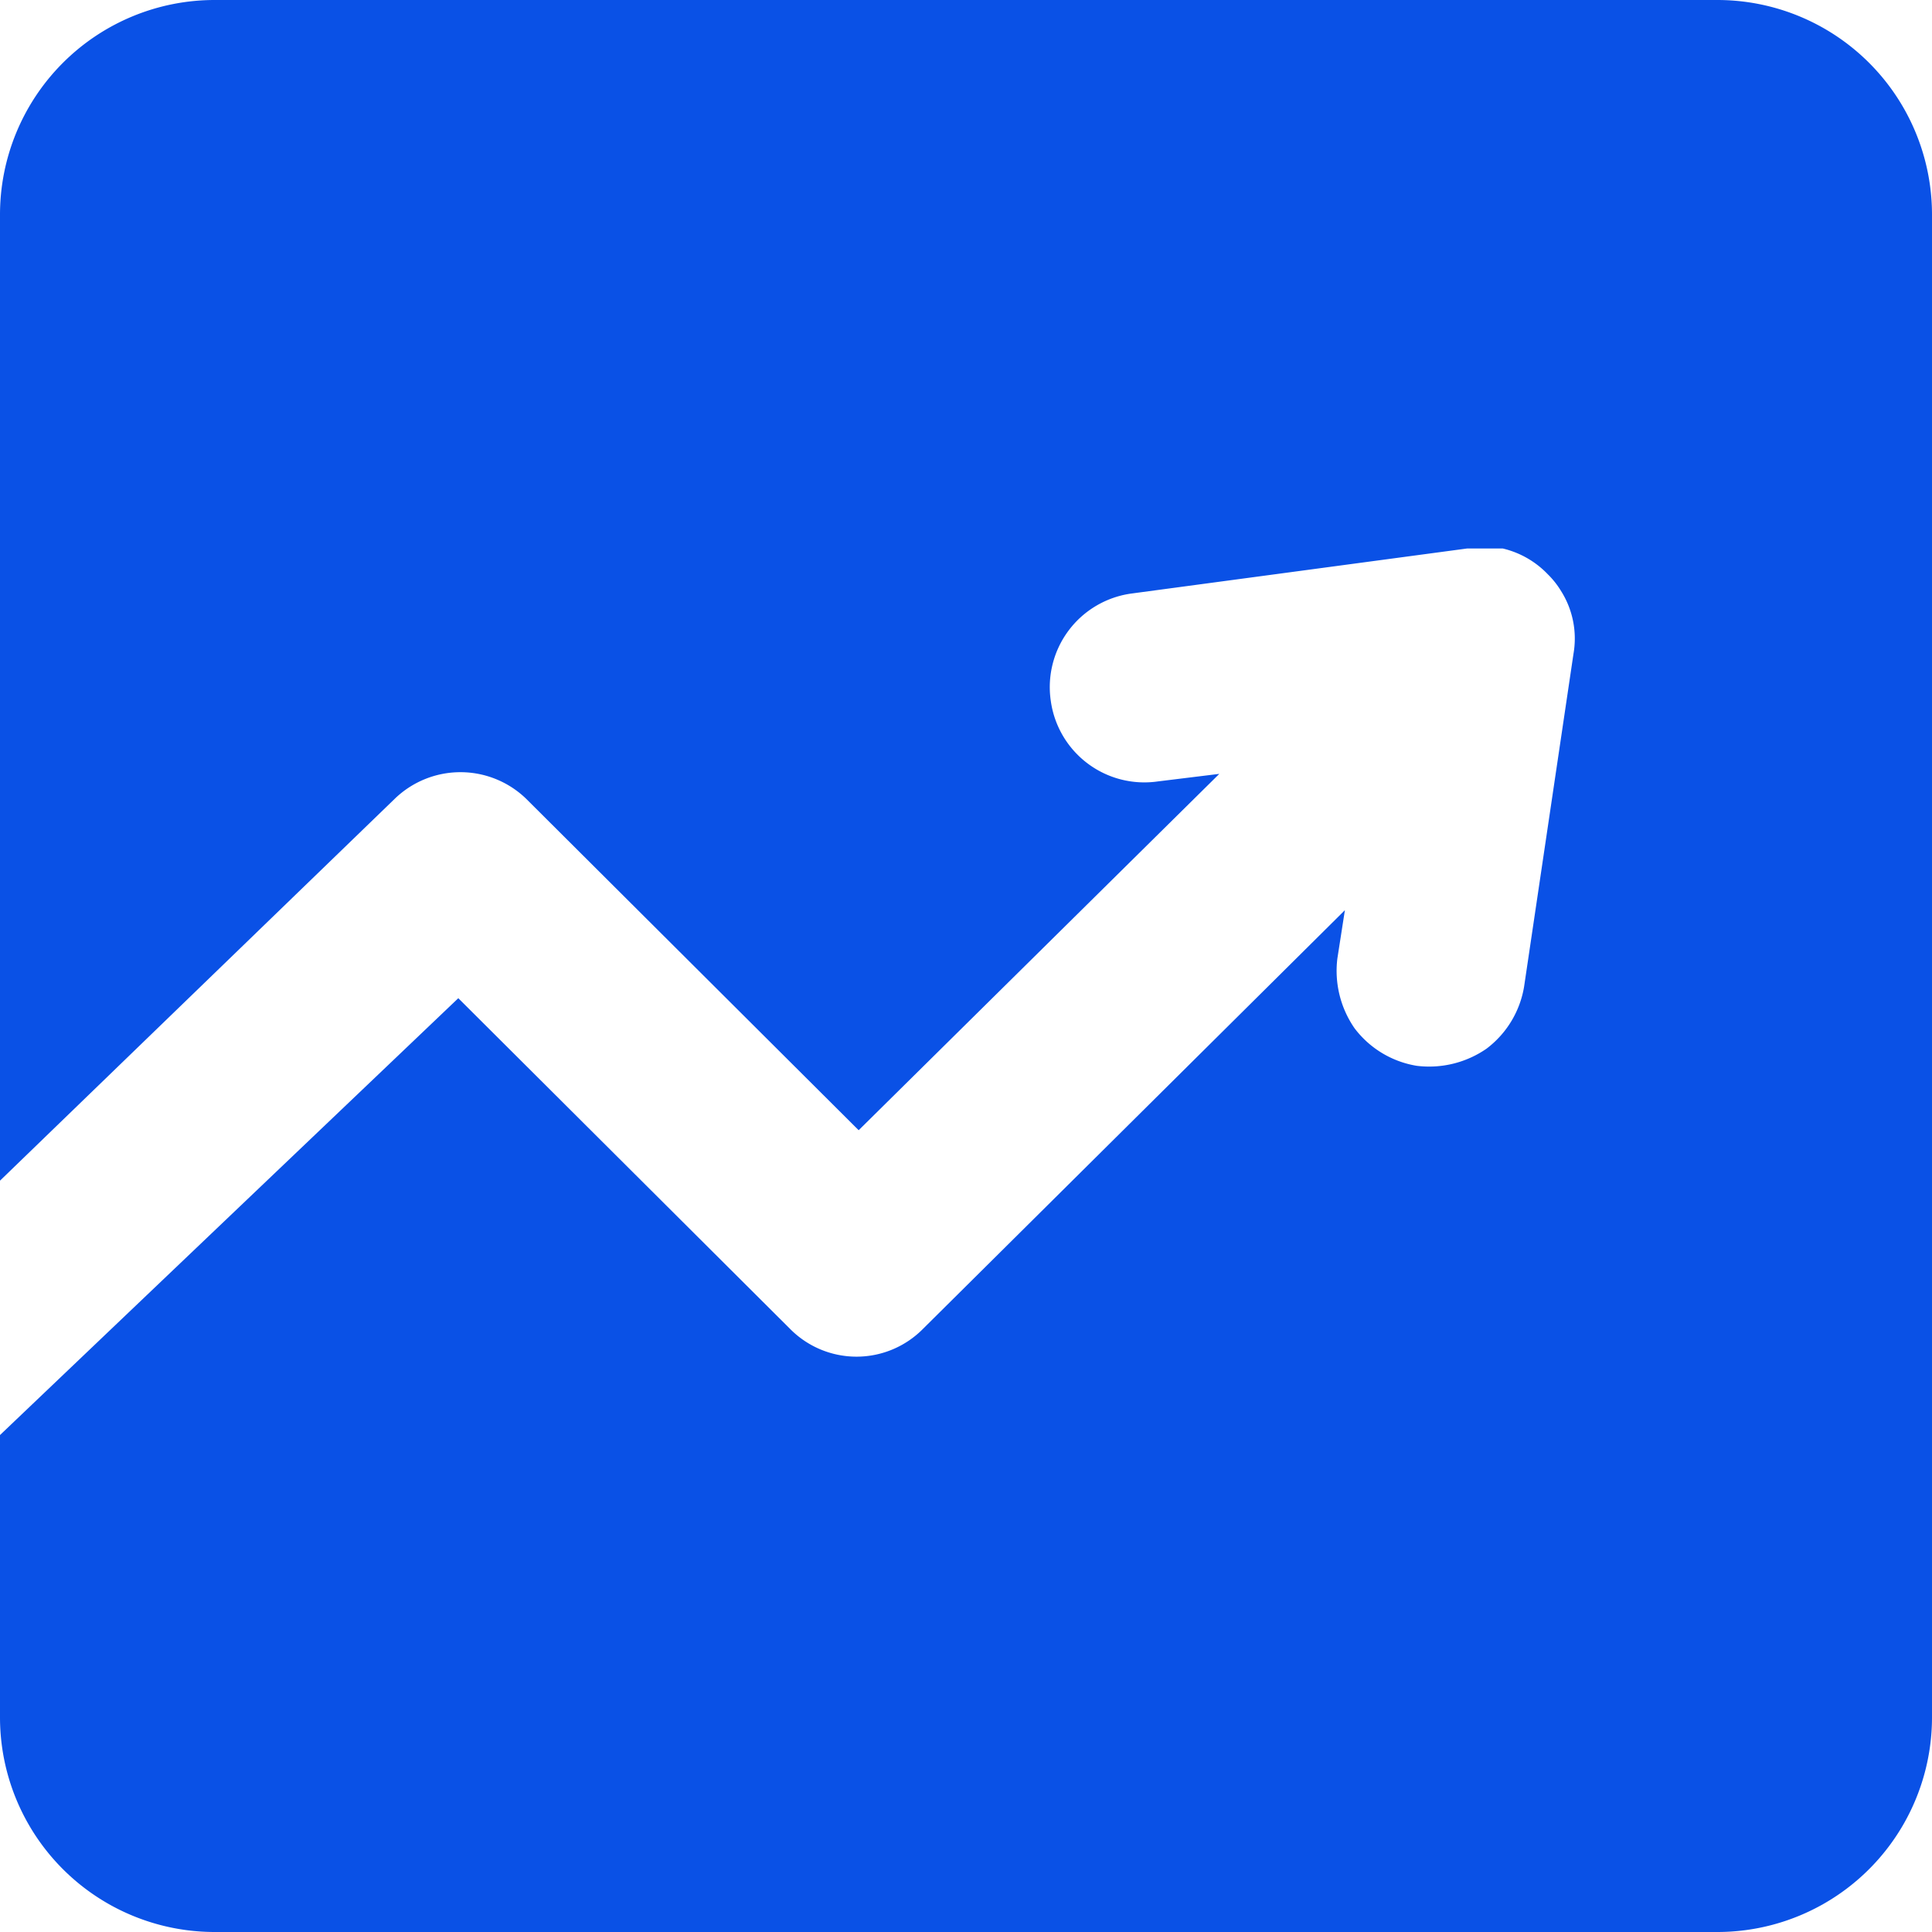 <svg xmlns="http://www.w3.org/2000/svg" viewBox="0 0 18 18"><defs><style>.cls-1{fill:#0a51e6;}</style></defs><g id="图层_2" data-name="图层 2"><g id="图层_1-2" data-name="图层 1"><path class="cls-1" d="M16,0H2A2,2,0,0,0,0,2v9L3.68,7.44a.88.88,0,0,1,1.22,0L8,10.53l3.36-3.32-.57.07a.88.88,0,0,1-1-.75.88.88,0,0,1,.75-1l3.13-.42h.19l.14,0a.85.85,0,0,1,.42.24.79.79,0,0,1,.12.15.83.83,0,0,1,.12.59L14.2,9.19a.91.91,0,0,1-.35.58.94.94,0,0,1-.65.16.91.91,0,0,1-.58-.35.94.94,0,0,1-.16-.65l.07-.45L8.6,12.38a.87.87,0,0,1-1.24,0L4.27,9.3,0,13.37V16a2,2,0,0,0,2,2H16a2,2,0,0,0,2-2V2A2,2,0,0,0,16,0Z"/></g></g></svg>